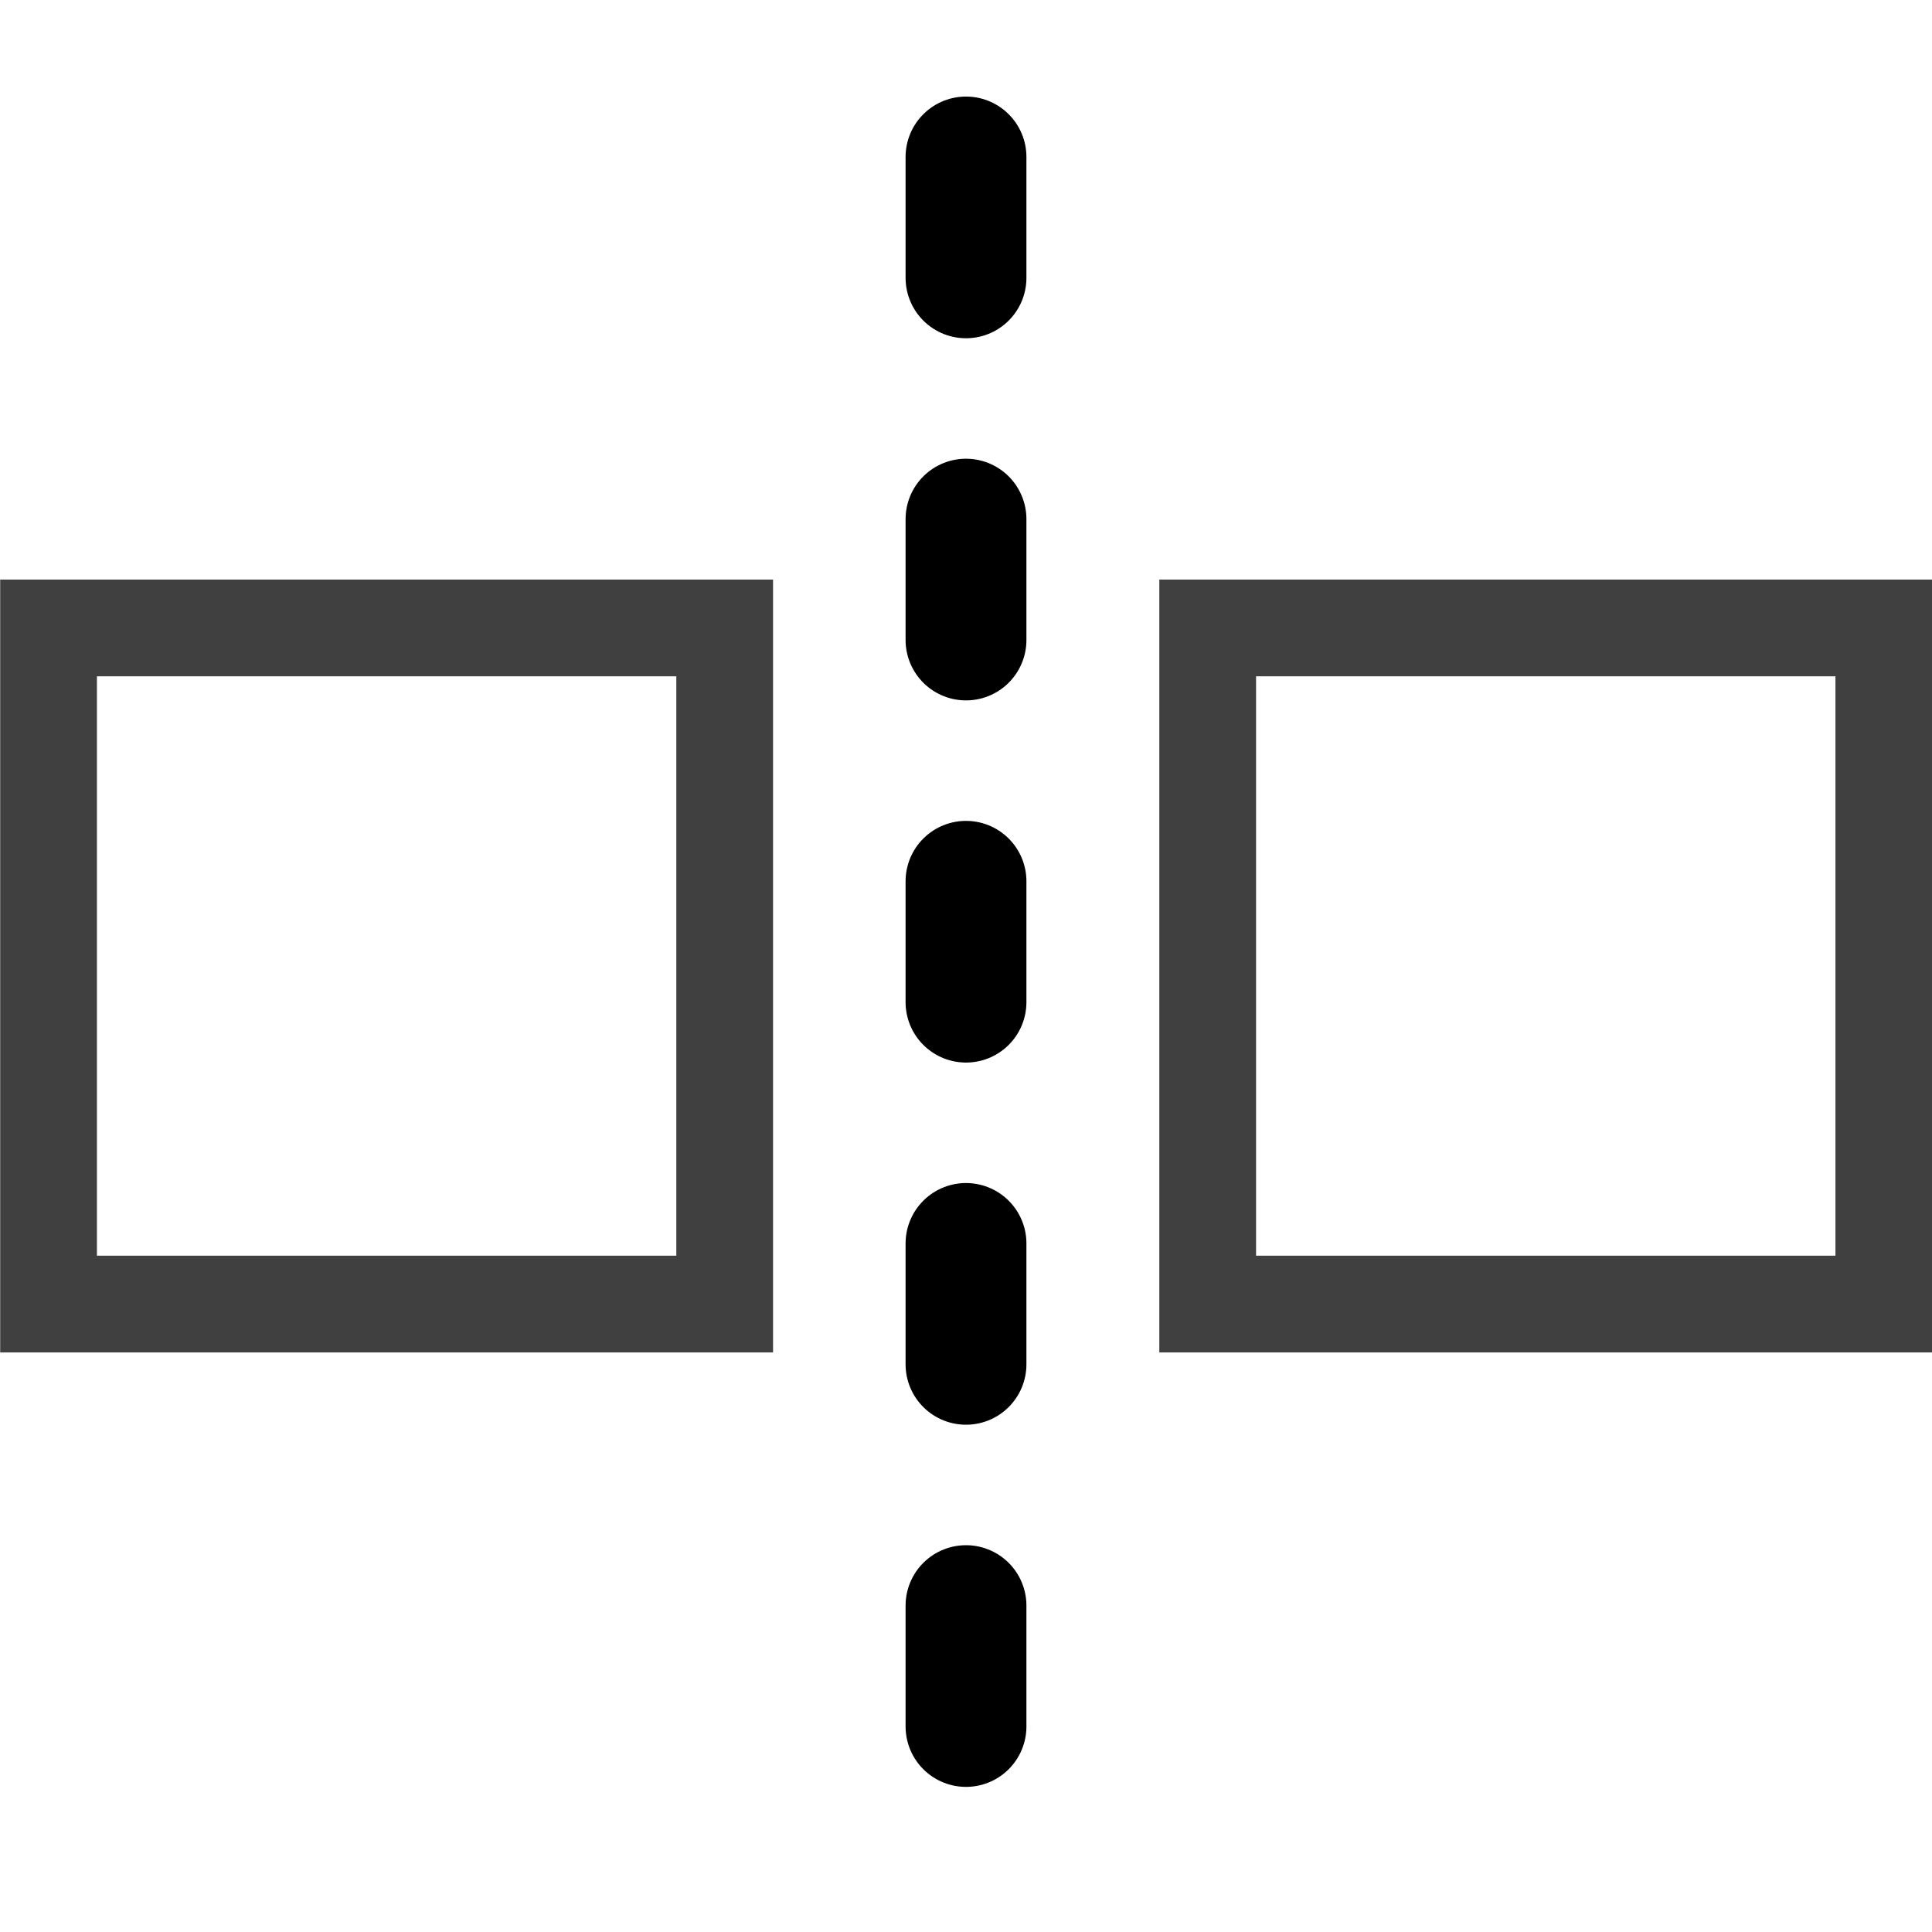 <?xml version="1.0" encoding="UTF-8" standalone="no"?>
<svg
   xmlns:dc="http://purl.org/dc/elements/1.1/"
   xmlns:cc="http://creativecommons.org/ns#"
   xmlns:rdf="http://www.w3.org/1999/02/22-rdf-syntax-ns#"
   xmlns:svg="http://www.w3.org/2000/svg"
   xmlns="http://www.w3.org/2000/svg"
   xmlns:sodipodi="http://sodipodi.sourceforge.net/DTD/sodipodi-0.dtd"
   xmlns:inkscape="http://www.inkscape.org/namespaces/inkscape"
   width="20"
   height="20"
   viewBox="0 0 5.292 5.292"
   version="1.1"
   id="svg8"
   inkscape:version="1.0.1 (3bc2e813f5, 2020-09-07)"
   sodipodi:docname="toolbar-add-divider.svg">
  <defs
     id="defs2" />
  <sodipodi:namedview
     id="base"
     pagecolor="#ffffff"
     bordercolor="#666666"
     borderopacity="1.0"
     inkscape:pageopacity="0.0"
     inkscape:pageshadow="2"
     inkscape:zoom="22.4"
     inkscape:cx="5.0688608"
     inkscape:cy="11.765906"
     inkscape:document-units="mm"
     inkscape:current-layer="layer1"
     inkscape:document-rotation="0"
     showgrid="false"
     showguides="false"
     inkscape:window-width="2560"
     inkscape:window-height="1376"
     inkscape:window-x="0"
     inkscape:window-y="27"
     inkscape:window-maximized="1"
     units="px"
     fit-margin-top="0"
     fit-margin-left="0"
     fit-margin-right="0"
     fit-margin-bottom="0" />
  <g
     inkscape:label="Layer 1"
     inkscape:groupmode="layer"
     id="layer1"
     transform="translate(-4.233,-2.646)">
    <path
       style="fill:none;stroke:#000000;stroke-width:0.331;stroke-linecap:round;stroke-linejoin:round;stroke-miterlimit:4;stroke-dasharray:0.331, 0.661;stroke-dashoffset:0;stroke-opacity:1"
       d="M 6.879,7.375 V 3.049"
       id="path835"
       sodipodi:nodetypes="cc" />
    <rect
       style="fill:none;stroke:#404040;stroke-width:0.265;stroke-linecap:square;stroke-linejoin:miter;stroke-miterlimit:4;stroke-dasharray:none;stroke-dashoffset:1.002"
       id="rect842"
       width="1.852"
       height="1.852"
       x="4.366"
       y="4.366" />
    <rect
       style="fill:none;stroke:#404040;stroke-width:0.265;stroke-linecap:square;stroke-linejoin:miter;stroke-miterlimit:4;stroke-dasharray:none;stroke-dashoffset:1.002"
       id="rect842-7"
       width="1.852"
       height="1.852"
       x="7.541"
       y="4.366" />
  </g>
</svg>
